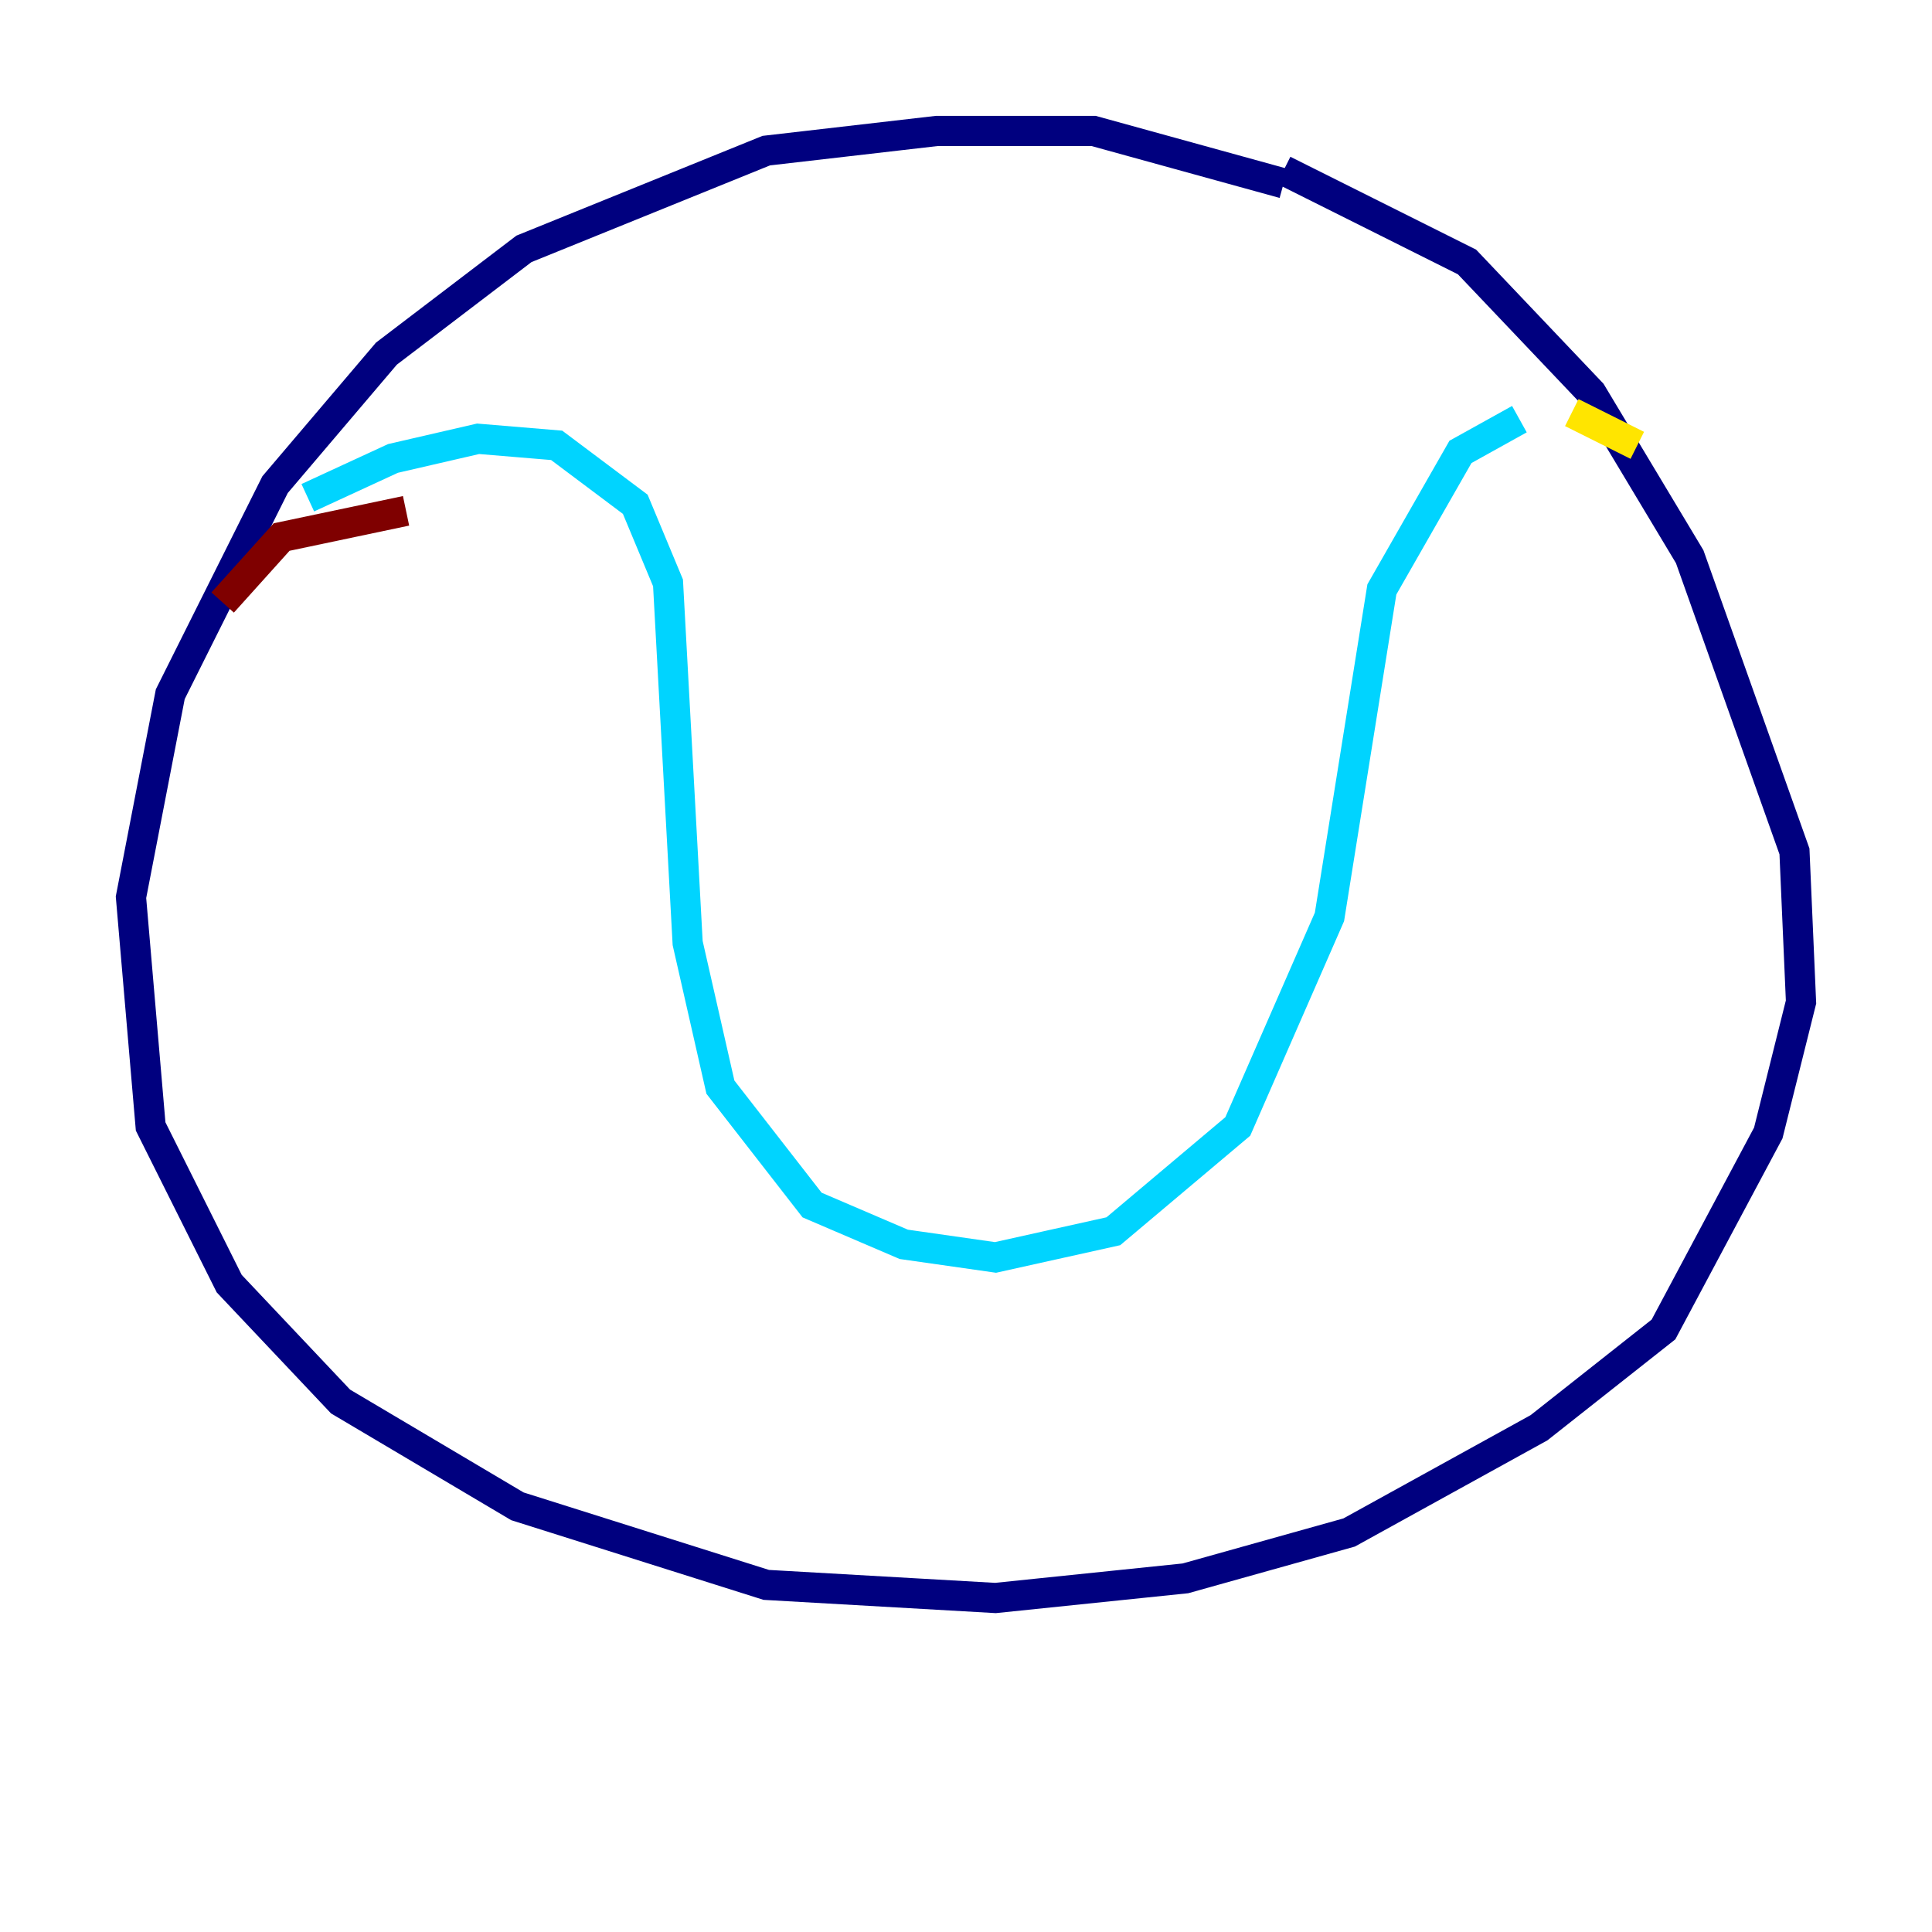 <?xml version="1.0" encoding="utf-8" ?>
<svg baseProfile="tiny" height="128" version="1.2" viewBox="0,0,128,128" width="128" xmlns="http://www.w3.org/2000/svg" xmlns:ev="http://www.w3.org/2001/xml-events" xmlns:xlink="http://www.w3.org/1999/xlink"><defs /><polyline fill="none" points="85.044,12.149 72.461,8.678 62.047,8.678 50.766,9.98 34.712,16.488 25.6,23.43 18.224,32.108 11.281,45.993 8.678,59.444 9.98,74.63 15.186,85.044 22.563,92.854 34.278,99.797 50.766,105.003 65.953,105.871 78.536,104.57 89.383,101.532 101.966,94.59 110.21,88.081 117.153,75.064 119.322,66.386 118.888,56.407 111.946,36.881 105.437,26.034 97.193,17.356 85.044,11.281" stroke="#00007f" stroke-width="2" /><polyline fill="none" points="20.393,32.976 26.034,30.373 31.675,29.071 36.881,29.505 42.088,33.41 44.258,38.617 45.559,62.481 47.729,72.027 53.803,79.837 59.878,82.441 65.953,83.308 73.763,81.573 82.007,74.63 88.081,60.746 91.552,39.051 96.759,29.939 100.664,27.77" stroke="#00d4ff" stroke-width="2" /><polyline fill="none" points="104.136,27.336 108.475,29.505" stroke="#ffe500" stroke-width="2" /><polyline fill="none" points="26.902,33.844 18.658,35.58 14.752,39.919" stroke="#7f0000" stroke-width="2" /></svg>